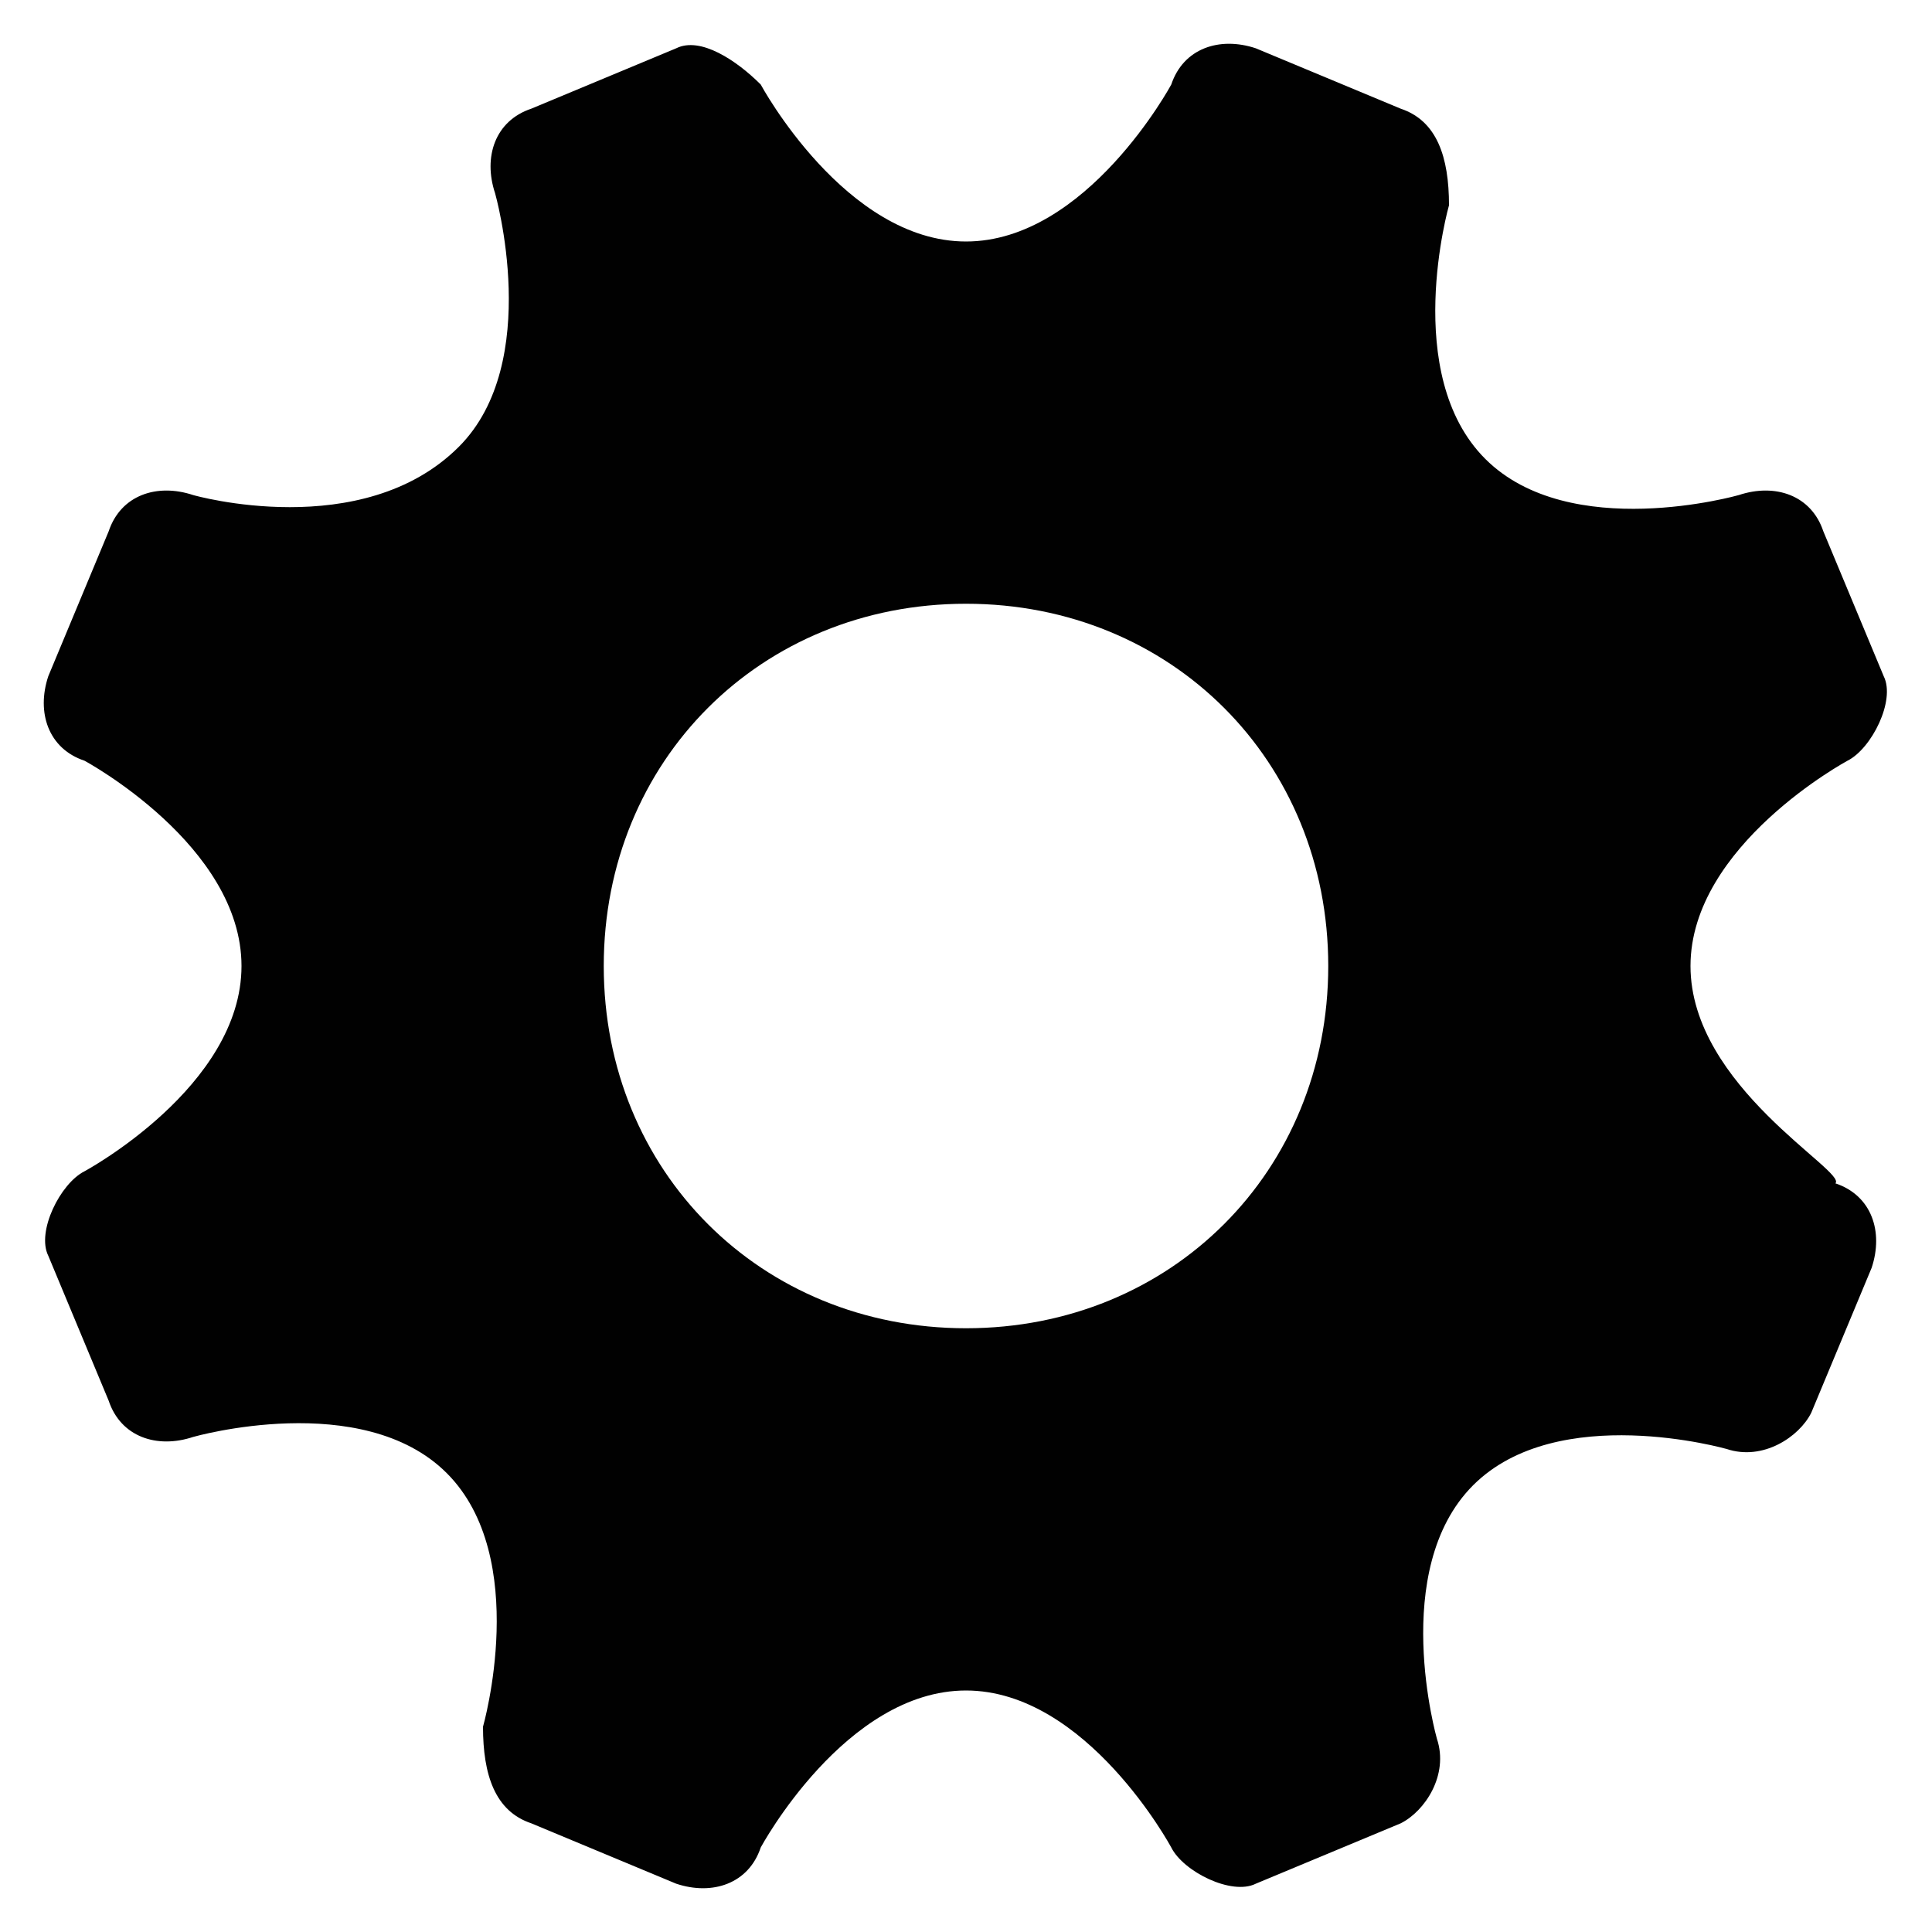 <?xml version="1.0" encoding="utf-8"?>
<!-- Generator: Adobe Illustrator 22.0.1, SVG Export Plug-In . SVG Version: 6.00 Build 0)  -->
<svg version="1.1" baseProfile="tiny" id="Layer_3" xmlns="http://www.w3.org/2000/svg" xmlns:xlink="http://www.w3.org/1999/xlink"
	 x="0px" y="0px" viewBox="0 0 16 16" xml:space="preserve">
<path fill="#010101" d="M14,8c0-1,1.3-1.7,1.3-1.7c0.2-0.1,0.4-0.5,0.3-0.7l-0.5-1.2C15,4.1,14.7,4,14.4,4.1c0,0-1.4,0.4-2.1-0.3
	c-0.7-0.7-0.3-2.1-0.3-2.1C12,1.3,11.9,1,11.6,0.9l-1.2-0.5c-0.3-0.1-0.6,0-0.7,0.3C9.7,0.7,9,2,8,2S6.3,0.7,6.3,0.7
	C6.1,0.5,5.8,0.3,5.6,0.4L4.4,0.9C4.1,1,4,1.3,4.1,1.6c0,0,0.4,1.4-0.3,2.1C3,4.5,1.6,4.1,1.6,4.1C1.3,4,1,4.1,0.9,4.4L0.4,5.6
	c-0.1,0.3,0,0.6,0.3,0.7C0.7,6.3,2,7,2,8c0,1-1.3,1.7-1.3,1.7c-0.2,0.1-0.4,0.5-0.3,0.7l0.5,1.2C1,11.9,1.3,12,1.6,11.9
	c0,0,1.4-0.4,2.1,0.3c0.7,0.7,0.3,2.1,0.3,2.1C4,14.7,4.1,15,4.4,15.1l1.2,0.5c0.3,0.1,0.6,0,0.7-0.3C6.3,15.3,7,14,8,14
	s1.7,1.3,1.7,1.3c0.1,0.2,0.5,0.4,0.7,0.3l1.2-0.5c0.2-0.1,0.4-0.4,0.3-0.7c0,0-0.4-1.4,0.3-2.1c0.7-0.7,2.1-0.3,2.1-0.3
	c0.3,0.1,0.6-0.1,0.7-0.3l0.5-1.2c0.1-0.3,0-0.6-0.3-0.7C15.3,9.7,14,9,14,8z M8,11c-1.7,0-3-1.3-3-3s1.3-3,3-3s3,1.3,3,3
	S9.7,11,8,11z"/>
</svg>
